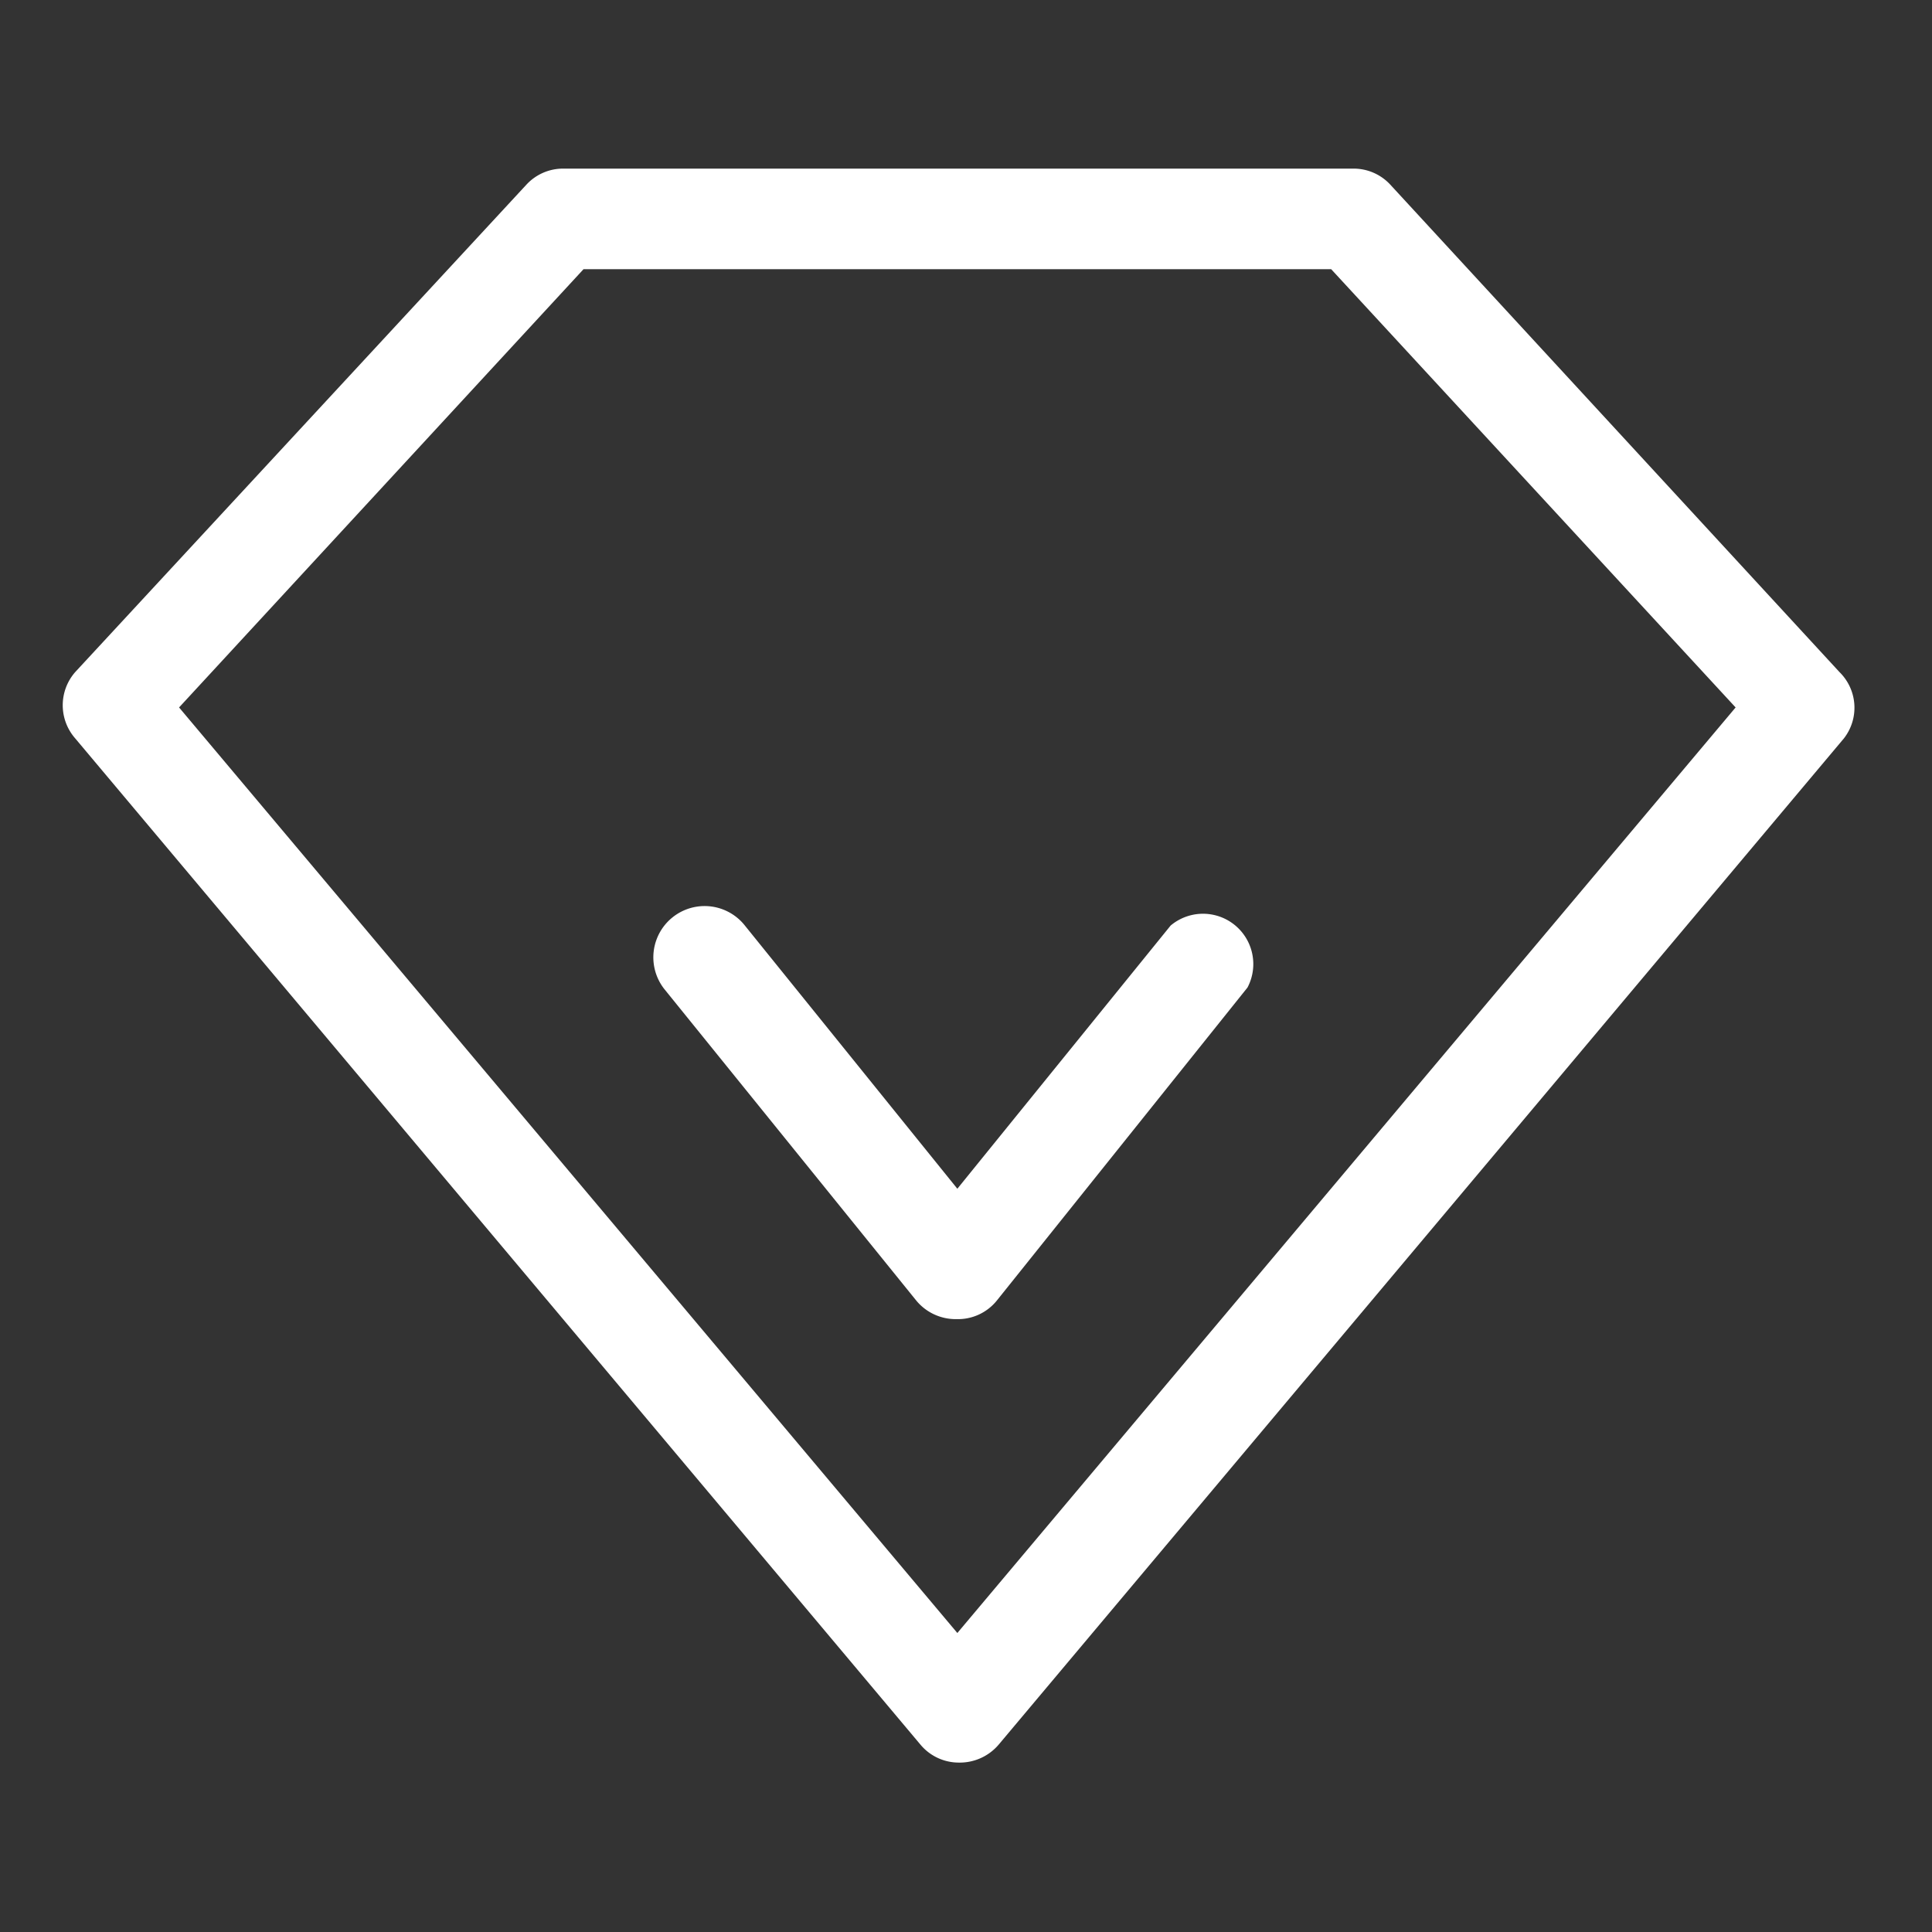 <svg t="1600073255741" class="icon" viewBox="0 0 1024 1024" version="1.1" xmlns="http://www.w3.org/2000/svg" p-id="64110" width="200" height="200"><rect x="0" y="0" width="1024" height="1024" fill="#333333" stroke="none"/><path d="M974.944 356.192L736.913 97.9a26.448 26.448 0 0 0-19.623-8.532H298.604a26.448 26.448 0 0 0-19.623 8.532L39.885 356.192a26.661 26.661 0 0 0 0 35.193l447.907 533.222a26.448 26.448 0 0 0 20.262 9.598 27.088 27.088 0 0 0 21.329-9.598l447.907-533.222a26.448 26.448 0 0 0-2.346-35.193zM507.414 865.526l-412.501-490.564L309.269 142.69h396.291l214.355 232.272z" fill="#ffffff" p-id="64111"></path><path d="M620.457 490.564l-113.043 139.491L394.798 490.564a26.661 26.661 0 0 0-42.658 33.7l133.519 165.086a27.088 27.088 0 0 0 21.329 9.811 26.448 26.448 0 0 0 21.329-9.811L661.196 523.411A26.661 26.661 0 0 0 620.457 490.564z" fill="#ffffff" p-id="64112"></path></svg>